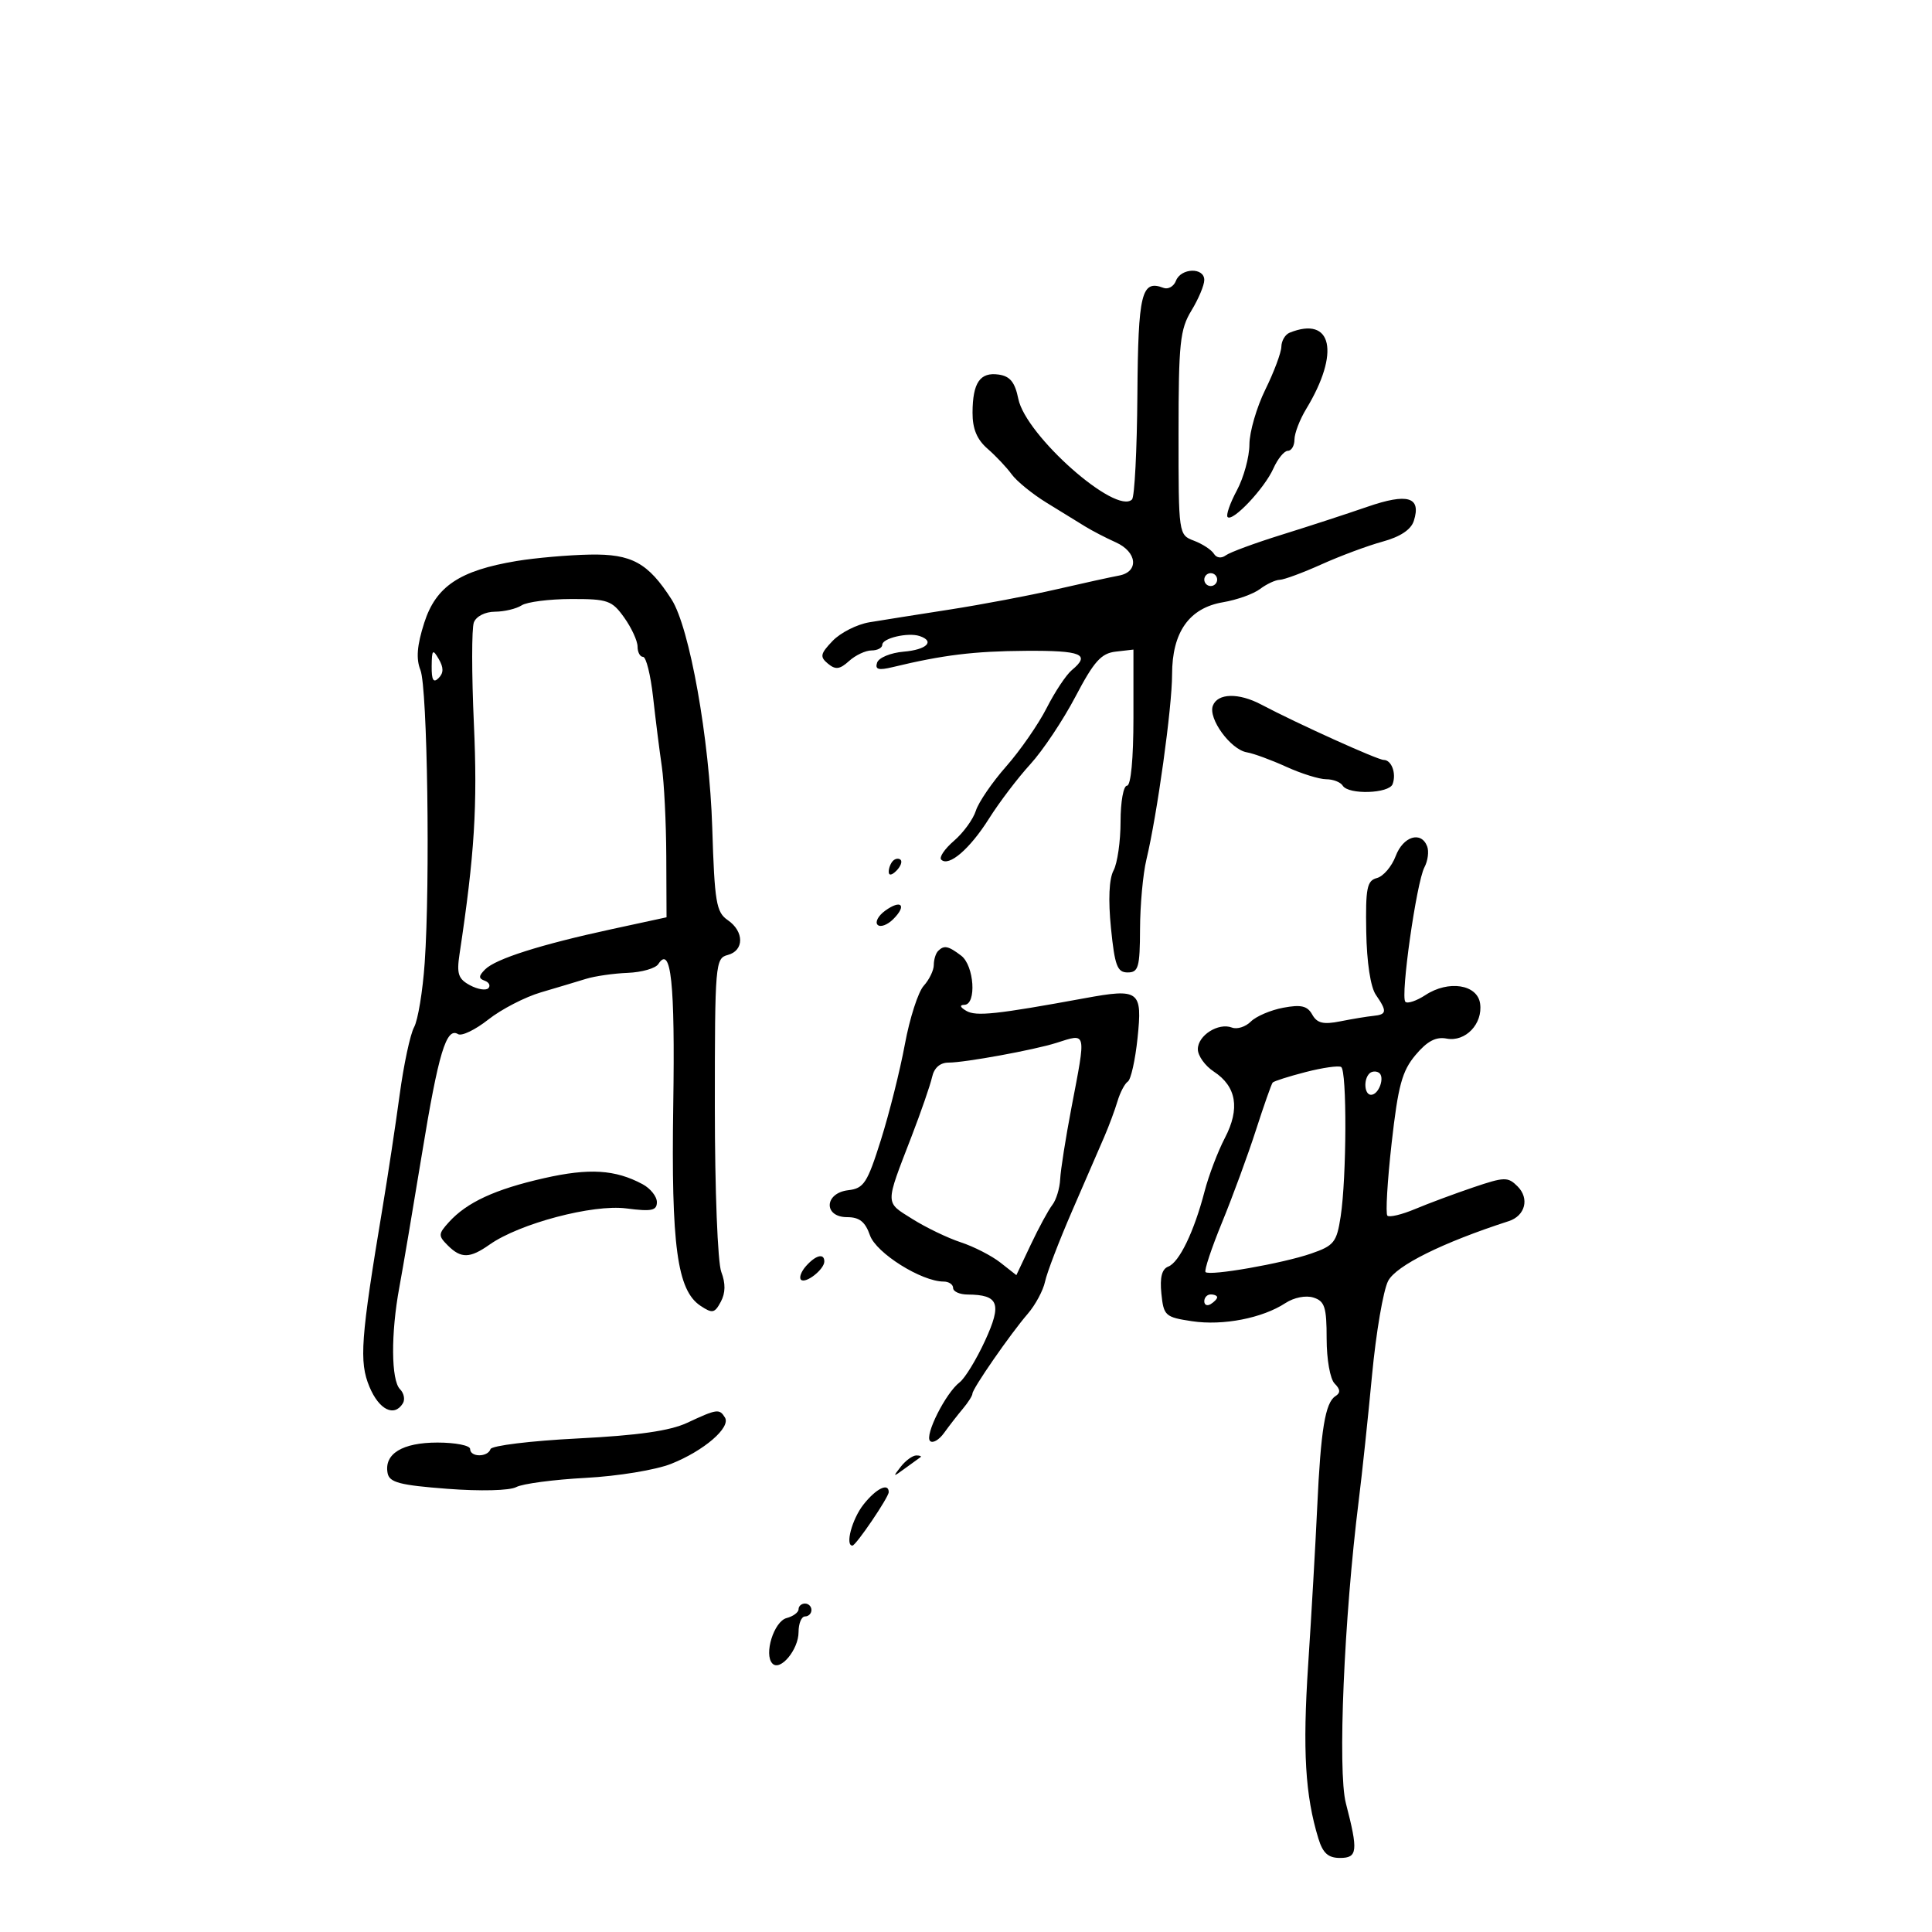 <svg xmlns="http://www.w3.org/2000/svg" width="300" height="300" viewBox="0 0 300 300" version="1.1">
	<path d="M 182.599 43.604 C 182.260 44.486, 181.384 44.977, 180.651 44.696 C 177.247 43.390, 176.728 45.525, 176.613 61.311 C 176.551 69.848, 176.177 77.157, 175.782 77.552 C 173.297 80.035, 159.285 67.641, 158.124 61.933 C 157.598 59.348, 156.845 58.417, 155.076 58.163 C 152.183 57.747, 151.035 59.417, 151.015 64.070 C 151.005 66.580, 151.695 68.244, 153.343 69.677 C 154.632 70.797, 156.319 72.586, 157.093 73.653 C 157.867 74.719, 160.294 76.696, 162.486 78.046 C 164.678 79.396, 167.378 81.058, 168.486 81.739 C 169.594 82.421, 171.738 83.532, 173.250 84.209 C 176.597 85.705, 176.896 88.797, 173.750 89.377 C 172.512 89.605, 168.125 90.569, 164 91.519 C 159.875 92.469, 152.450 93.876, 147.500 94.646 C 142.550 95.415, 136.925 96.307, 135 96.627 C 133.075 96.946, 130.506 98.246, 129.291 99.516 C 127.373 101.520, 127.277 101.985, 128.560 103.050 C 129.745 104.033, 130.396 103.951, 131.847 102.638 C 132.843 101.737, 134.410 101, 135.329 101 C 136.248 101, 137 100.602, 137 100.117 C 137 99.098, 140.992 98.164, 142.788 98.763 C 145.231 99.577, 143.902 100.888, 140.327 101.190 C 138.305 101.361, 136.449 102.125, 136.197 102.892 C 135.844 103.963, 136.402 104.123, 138.619 103.588 C 146.429 101.703, 151.232 101.114, 159.250 101.060 C 167.985 101, 169.400 101.593, 166.422 104.065 C 165.554 104.785, 163.801 107.428, 162.526 109.937 C 161.251 112.447, 158.425 116.525, 156.246 119 C 154.067 121.475, 151.944 124.578, 151.529 125.896 C 151.113 127.213, 149.586 129.313, 148.136 130.561 C 146.686 131.809, 145.794 133.124, 146.153 133.484 C 147.317 134.651, 150.592 131.839, 153.570 127.116 C 155.171 124.577, 158.060 120.774, 159.991 118.665 C 161.921 116.556, 165.075 111.831, 167 108.165 C 169.874 102.692, 170.992 101.443, 173.250 101.184 L 176 100.867 176 111.434 C 176 117.811, 175.604 122, 175 122 C 174.450 122, 174 124.505, 174 127.566 C 174 130.627, 173.509 134.049, 172.909 135.170 C 172.214 136.469, 172.069 139.712, 172.510 144.104 C 173.099 149.967, 173.487 151, 175.101 151 C 176.776 151, 177.003 150.205, 177.024 144.250 C 177.037 140.537, 177.480 135.700, 178.008 133.500 C 179.685 126.512, 182 109.828, 182 104.728 C 182 98.164, 184.655 94.403, 189.914 93.515 C 192.060 93.152, 194.645 92.227, 195.658 91.459 C 196.671 90.692, 198.050 90.049, 198.723 90.032 C 199.395 90.014, 202.320 88.931, 205.223 87.624 C 208.125 86.317, 212.385 84.732, 214.690 84.102 C 217.440 83.350, 219.106 82.242, 219.539 80.877 C 220.719 77.160, 218.599 76.523, 212.298 78.702 C 209.109 79.806, 203.125 81.757, 199 83.040 C 194.875 84.323, 190.978 85.760, 190.339 86.235 C 189.653 86.744, 188.897 86.643, 188.492 85.987 C 188.114 85.376, 186.724 84.466, 185.403 83.963 C 183.006 83.052, 183 83.012, 183.004 67.275 C 183.007 53.274, 183.232 51.132, 185.004 48.226 C 186.102 46.425, 187 44.288, 187 43.476 C 187 41.484, 183.371 41.590, 182.599 43.604 M 200.250 51.662 C 199.563 51.940, 198.986 52.917, 198.969 53.833 C 198.952 54.750, 197.831 57.750, 196.478 60.500 C 195.125 63.250, 194.014 67.082, 194.009 69.015 C 194.004 70.948, 193.126 74.161, 192.057 76.155 C 190.988 78.149, 190.343 80.010, 190.624 80.291 C 191.411 81.077, 196.351 75.833, 197.729 72.750 C 198.404 71.237, 199.417 70, 199.979 70 C 200.540 70, 201.002 69.213, 201.004 68.250 C 201.006 67.287, 201.826 65.150, 202.827 63.500 C 208.124 54.766, 206.867 48.992, 200.250 51.662 M 80.217 87.113 C 71.361 88.588, 67.687 91.047, 65.875 96.711 C 64.749 100.233, 64.584 102.292, 65.287 104.053 C 66.372 106.769, 66.811 137.010, 65.947 149.500 C 65.642 153.900, 64.901 158.400, 64.300 159.500 C 63.698 160.600, 62.689 165.325, 62.057 170 C 61.424 174.675, 60.232 182.550, 59.407 187.500 C 56 207.932, 55.743 211.449, 57.371 215.347 C 58.864 218.920, 61.213 220.083, 62.554 217.913 C 62.923 217.315, 62.725 216.325, 62.113 215.713 C 60.728 214.328, 60.679 207.064, 62.005 199.917 C 62.558 196.938, 64.142 187.592, 65.524 179.150 C 68.087 163.492, 69.306 159.453, 71.126 160.578 C 71.691 160.927, 73.806 159.908, 75.826 158.313 C 77.847 156.718, 81.525 154.818, 84 154.091 C 86.475 153.363, 89.625 152.420, 91 151.995 C 92.375 151.570, 95.286 151.151, 97.469 151.065 C 99.653 150.978, 101.790 150.366, 102.219 149.704 C 104.198 146.653, 104.833 152.623, 104.543 171.542 C 104.208 193.448, 105.143 200.355, 108.772 202.764 C 110.619 203.991, 110.972 203.921, 111.926 202.138 C 112.660 200.766, 112.684 199.298, 112 197.500 C 111.438 196.023, 111 184.776, 111 171.841 C 111 149.654, 111.073 148.794, 113 148.290 C 115.573 147.617, 115.573 144.637, 113.001 142.872 C 111.215 141.646, 110.959 140.115, 110.596 128.500 C 110.166 114.736, 107.083 97.450, 104.278 93.074 C 100.636 87.392, 98.087 85.993, 91.604 86.117 C 88.247 86.181, 83.123 86.630, 80.217 87.113 M 187 90 C 187 90.550, 187.450 91, 188 91 C 188.550 91, 189 90.550, 189 90 C 189 89.450, 188.550 89, 188 89 C 187.450 89, 187 89.450, 187 90 M 81 94 C 80.175 94.533, 78.311 94.976, 76.857 94.985 C 75.334 94.994, 73.946 95.699, 73.581 96.650 C 73.232 97.558, 73.234 104.646, 73.585 112.400 C 74.162 125.137, 73.692 132.674, 71.354 148.162 C 70.893 151.219, 71.162 152.016, 72.987 152.993 C 74.188 153.636, 75.470 153.839, 75.836 153.444 C 76.201 153.049, 75.942 152.527, 75.259 152.283 C 74.289 151.936, 74.305 151.552, 75.334 150.523 C 76.973 148.884, 83.935 146.673, 95 144.277 L 103.500 142.437 103.460 132.968 C 103.439 127.761, 103.125 121.475, 102.763 119 C 102.401 116.525, 101.792 111.688, 101.410 108.250 C 101.028 104.813, 100.329 102, 99.858 102 C 99.386 102, 99 101.282, 99 100.404 C 99 99.527, 98.069 97.502, 96.932 95.904 C 95.028 93.231, 94.372 93.001, 88.682 93.015 C 85.282 93.024, 81.825 93.467, 81 94 M 67.030 103.450 C 67.008 105.601, 67.299 106.101, 68.104 105.296 C 68.895 104.505, 68.903 103.670, 68.134 102.346 C 67.193 100.728, 67.057 100.864, 67.030 103.450 M 188.332 109.578 C 187.569 111.565, 191.088 116.395, 193.606 116.819 C 194.648 116.995, 197.408 118.007, 199.739 119.069 C 202.071 120.131, 204.857 121, 205.930 121 C 207.004 121, 208.160 121.450, 208.500 122 C 209.389 123.438, 215.700 123.235, 216.246 121.750 C 216.855 120.093, 216.079 118, 214.855 118 C 213.919 118, 201.404 112.340, 195.846 109.403 C 192.336 107.548, 189.082 107.624, 188.332 109.578 M 216.719 132.934 C 216.110 134.548, 214.802 136.080, 213.813 136.339 C 212.260 136.745, 212.033 137.878, 212.149 144.654 C 212.230 149.425, 212.815 153.273, 213.641 154.473 C 215.415 157.047, 215.356 157.536, 213.250 157.745 C 212.287 157.840, 209.976 158.222, 208.114 158.593 C 205.478 159.118, 204.515 158.885, 203.763 157.541 C 203.006 156.189, 202.031 155.959, 199.255 156.480 C 197.307 156.845, 195.044 157.813, 194.227 158.630 C 193.410 159.447, 192.093 159.866, 191.299 159.561 C 189.192 158.753, 186 160.776, 186 162.920 C 186 163.938, 187.118 165.502, 188.484 166.398 C 192.004 168.704, 192.578 172.147, 190.202 176.695 C 189.110 178.788, 187.689 182.525, 187.045 185 C 185.419 191.248, 183.116 196.018, 181.408 196.674 C 180.415 197.055, 180.082 198.356, 180.338 200.863 C 180.690 204.316, 180.931 204.533, 185.105 205.159 C 189.906 205.879, 196.018 204.690, 199.611 202.336 C 200.929 201.472, 202.772 201.110, 203.951 201.484 C 205.702 202.040, 206 202.967, 206 207.867 C 206 211.100, 206.542 214.142, 207.242 214.842 C 208.139 215.739, 208.174 216.280, 207.367 216.792 C 205.781 217.799, 205.091 221.990, 204.537 234 C 204.270 239.775, 203.638 250.800, 203.131 258.500 C 202.255 271.816, 202.667 278.801, 204.723 285.500 C 205.416 287.757, 206.245 288.500, 208.072 288.500 C 210.805 288.500, 210.917 287.451, 208.985 280 C 207.692 275.014, 208.703 251.231, 210.984 233 C 211.500 228.875, 212.429 220.114, 213.049 213.530 C 213.669 206.947, 214.793 200.367, 215.547 198.909 C 216.779 196.527, 224.004 192.942, 234.273 189.619 C 236.842 188.788, 237.527 186.099, 235.649 184.220 C 234.150 182.721, 233.619 182.733, 228.762 184.377 C 225.868 185.357, 221.808 186.868, 219.740 187.736 C 217.672 188.603, 215.734 189.067, 215.433 188.766 C 215.132 188.466, 215.429 183.401, 216.092 177.510 C 217.098 168.564, 217.710 166.309, 219.809 163.815 C 221.620 161.662, 222.968 160.952, 224.636 161.271 C 227.553 161.828, 230.276 158.978, 229.830 155.832 C 229.409 152.858, 224.933 152.158, 221.349 154.507 C 219.961 155.416, 218.556 155.889, 218.225 155.558 C 217.430 154.763, 219.946 137.015, 221.186 134.672 C 221.719 133.666, 221.908 132.204, 221.608 131.422 C 220.676 128.993, 217.880 129.858, 216.719 132.934 M 138.667 133.667 C 138.300 134.033, 138 134.798, 138 135.367 C 138 135.993, 138.466 135.934, 139.183 135.217 C 139.834 134.566, 140.134 133.801, 139.850 133.517 C 139.566 133.232, 139.033 133.300, 138.667 133.667 M 137.429 141.429 C 136.370 142.203, 135.851 143.184, 136.275 143.609 C 136.700 144.033, 137.798 143.631, 138.714 142.714 C 140.876 140.553, 139.926 139.603, 137.429 141.429 M 145.667 147.667 C 145.300 148.033, 145 149.010, 145 149.838 C 145 150.665, 144.295 152.121, 143.434 153.073 C 142.572 154.025, 141.256 158.111, 140.509 162.152 C 139.762 166.193, 138.088 172.875, 136.789 177 C 134.675 183.711, 134.141 184.533, 131.713 184.816 C 127.983 185.251, 127.839 189, 131.552 189 C 133.452 189, 134.355 189.720, 135.086 191.817 C 136.048 194.576, 143.095 199, 146.527 199 C 147.337 199, 148 199.450, 148 200 C 148 200.550, 149.012 201.007, 150.250 201.015 C 155.098 201.048, 155.613 202.413, 152.958 208.184 C 151.613 211.108, 149.834 214.018, 149.006 214.651 C 146.852 216.297, 143.540 222.873, 144.421 223.754 C 144.829 224.163, 145.810 223.598, 146.601 222.498 C 147.391 221.399, 148.704 219.707, 149.519 218.739 C 150.334 217.770, 151 216.718, 151 216.402 C 151 215.633, 156.887 207.136, 159.593 204 C 160.779 202.625, 161.987 200.375, 162.276 199 C 162.566 197.625, 164.464 192.675, 166.494 188 C 168.524 183.325, 170.768 178.150, 171.481 176.500 C 172.194 174.850, 173.113 172.375, 173.524 171 C 173.934 169.625, 174.657 168.250, 175.130 167.944 C 175.603 167.638, 176.280 164.611, 176.635 161.216 C 177.409 153.809, 176.927 153.445, 168.422 155.004 C 154.745 157.512, 151.562 157.853, 150.054 156.971 C 149.071 156.395, 148.959 156.050, 149.750 156.030 C 151.673 155.984, 151.277 149.931, 149.250 148.392 C 147.240 146.866, 146.597 146.736, 145.667 147.667 M 164 161.949 C 160.553 163.040, 149.828 165, 147.306 165 C 145.972 165, 145.055 165.801, 144.732 167.250 C 144.456 168.488, 143.016 172.650, 141.533 176.500 C 137.400 187.224, 137.394 186.593, 141.653 189.273 C 143.769 190.604, 147.159 192.238, 149.188 192.903 C 151.216 193.569, 153.988 194.989, 155.347 196.059 L 157.820 198.003 160.067 193.252 C 161.303 190.638, 162.806 187.868, 163.407 187.096 C 164.008 186.324, 164.556 184.524, 164.624 183.096 C 164.693 181.668, 165.480 176.675, 166.373 172 C 168.677 159.940, 168.793 160.432, 164 161.949 M 202.734 166.470 C 200.112 167.146, 197.811 167.879, 197.619 168.100 C 197.428 168.320, 196.256 171.650, 195.015 175.500 C 193.773 179.350, 191.411 185.786, 189.764 189.802 C 188.117 193.818, 186.961 197.294, 187.194 197.527 C 187.837 198.170, 199.153 196.188, 203.585 194.656 C 207.150 193.424, 207.560 192.910, 208.176 188.902 C 209.111 182.810, 209.164 166.214, 208.250 165.679 C 207.838 165.438, 205.355 165.794, 202.734 166.470 M 212.639 166.694 C 211.686 167.647, 211.867 170, 212.893 170 C 214.120 170, 215.105 167.183, 214.096 166.559 C 213.647 166.282, 212.991 166.342, 212.639 166.694 M 84.500 182.943 C 76.884 184.665, 72.493 186.693, 69.700 189.779 C 68.046 191.607, 68.032 191.889, 69.524 193.381 C 71.590 195.447, 72.958 195.421, 76.027 193.256 C 80.665 189.985, 92.066 186.969, 97.250 187.642 C 101.187 188.152, 102 187.985, 102 186.664 C 102 185.788, 100.998 184.534, 99.774 183.879 C 95.530 181.607, 91.498 181.360, 84.500 182.943 M 125.149 196.604 C 124.406 197.444, 124.058 198.391, 124.375 198.708 C 125.070 199.404, 128 197.116, 128 195.878 C 128 194.551, 126.663 194.892, 125.149 196.604 M 187 202.059 C 187 202.641, 187.450 202.840, 188 202.500 C 188.550 202.160, 189 201.684, 189 201.441 C 189 201.198, 188.550 201, 188 201 C 187.450 201, 187 201.477, 187 202.059 M 106.715 220.929 C 104.023 222.185, 99.111 222.888, 89.715 223.363 C 82.447 223.730, 76.350 224.473, 76.167 225.015 C 75.730 226.307, 73 226.294, 73 225 C 73 224.450, 70.718 224, 67.929 224 C 62.469 224, 59.615 225.752, 60.188 228.752 C 60.465 230.197, 62.071 230.618, 69.456 231.181 C 74.620 231.575, 79.138 231.461, 80.163 230.913 C 81.139 230.391, 85.990 229.748, 90.943 229.484 C 95.967 229.216, 101.840 228.250, 104.225 227.300 C 109.321 225.269, 113.519 221.649, 112.566 220.107 C 111.707 218.717, 111.345 218.768, 106.715 220.929 M 139.872 227.750 C 138.603 229.369, 138.650 229.390, 140.500 228.033 C 141.600 227.226, 142.688 226.439, 142.917 226.283 C 143.146 226.127, 142.863 226, 142.289 226 C 141.715 226, 140.627 226.787, 139.872 227.750 M 134.073 233.635 C 132.309 235.876, 131.203 240, 132.364 240 C 132.910 240, 138 232.500, 138 231.696 C 138 230.171, 136.034 231.141, 134.073 233.635 M 124 249.883 C 124 250.369, 123.164 250.985, 122.142 251.253 C 120.177 251.767, 118.576 256.903, 119.941 258.314 C 121.157 259.571, 124 256.149, 124 253.429 C 124 252.093, 124.450 251, 125 251 C 125.550 251, 126 250.550, 126 250 C 126 249.450, 125.550 249, 125 249 C 124.450 249, 124 249.398, 124 249.883" stroke="none" fill="black" fill-rule="evenodd"/>
</svg>